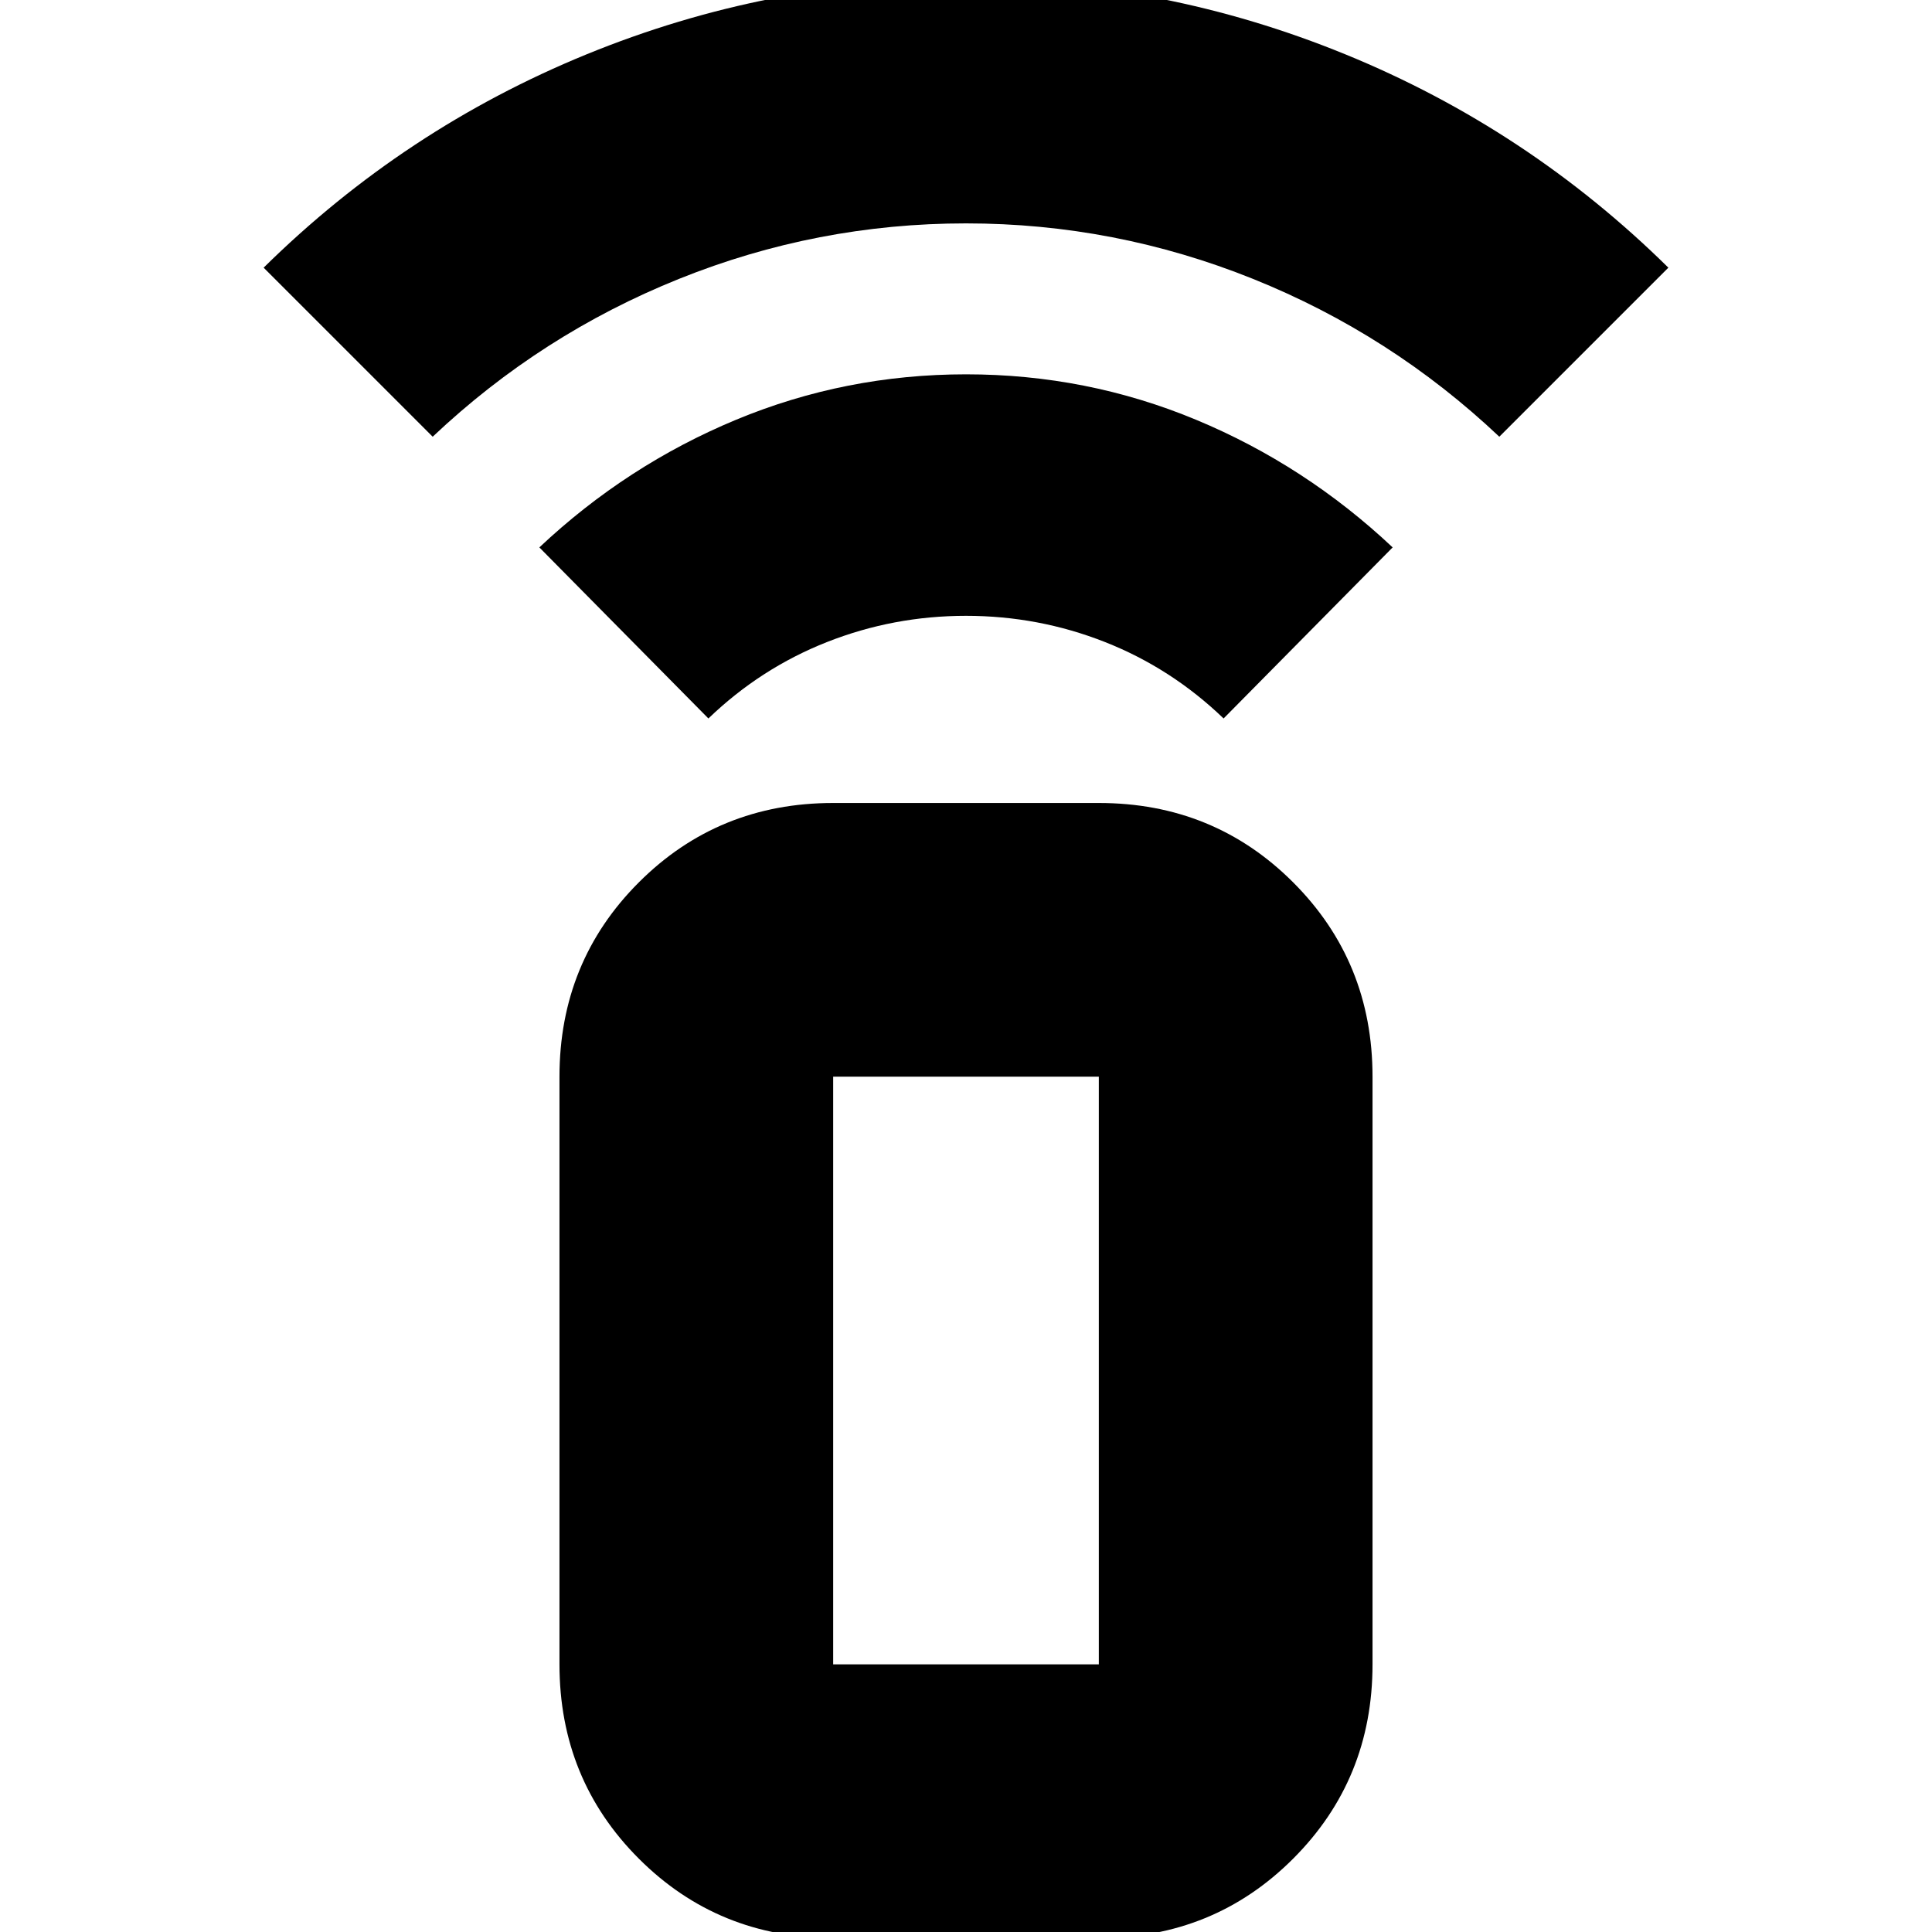 <svg xmlns="http://www.w3.org/2000/svg" height="24" viewBox="0 -960 960 960" width="24"><path d="m352-603-84-85q43.42-40.85 97.75-63.43Q420.08-774 480.04-774q59.96 0 114.25 22.57Q648.58-728.85 692-688l-84 85q-26-25-59-38t-69-13q-36 0-69 13t-59 38ZM215-743l-84-84q70-69 160.46-106 90.46-37 188.5-37t188.54 37Q759-896 829-827l-84 84q-53.85-50.88-122.43-78.44Q554-849 480-849t-142.57 27.56Q268.85-793.88 215-743ZM414 3q-57.12 0-96.56-39.44Q278-75.88 278-133v-292q0-57.13 39.44-96.56Q356.88-561 414-561h132q57.13 0 96.56 39.44Q682-482.13 682-425v292q0 57.12-39.44 96.56Q603.13 3 546 3H414Zm132-136v-292H414v292h132Zm0 0H414h132Z"/></svg>